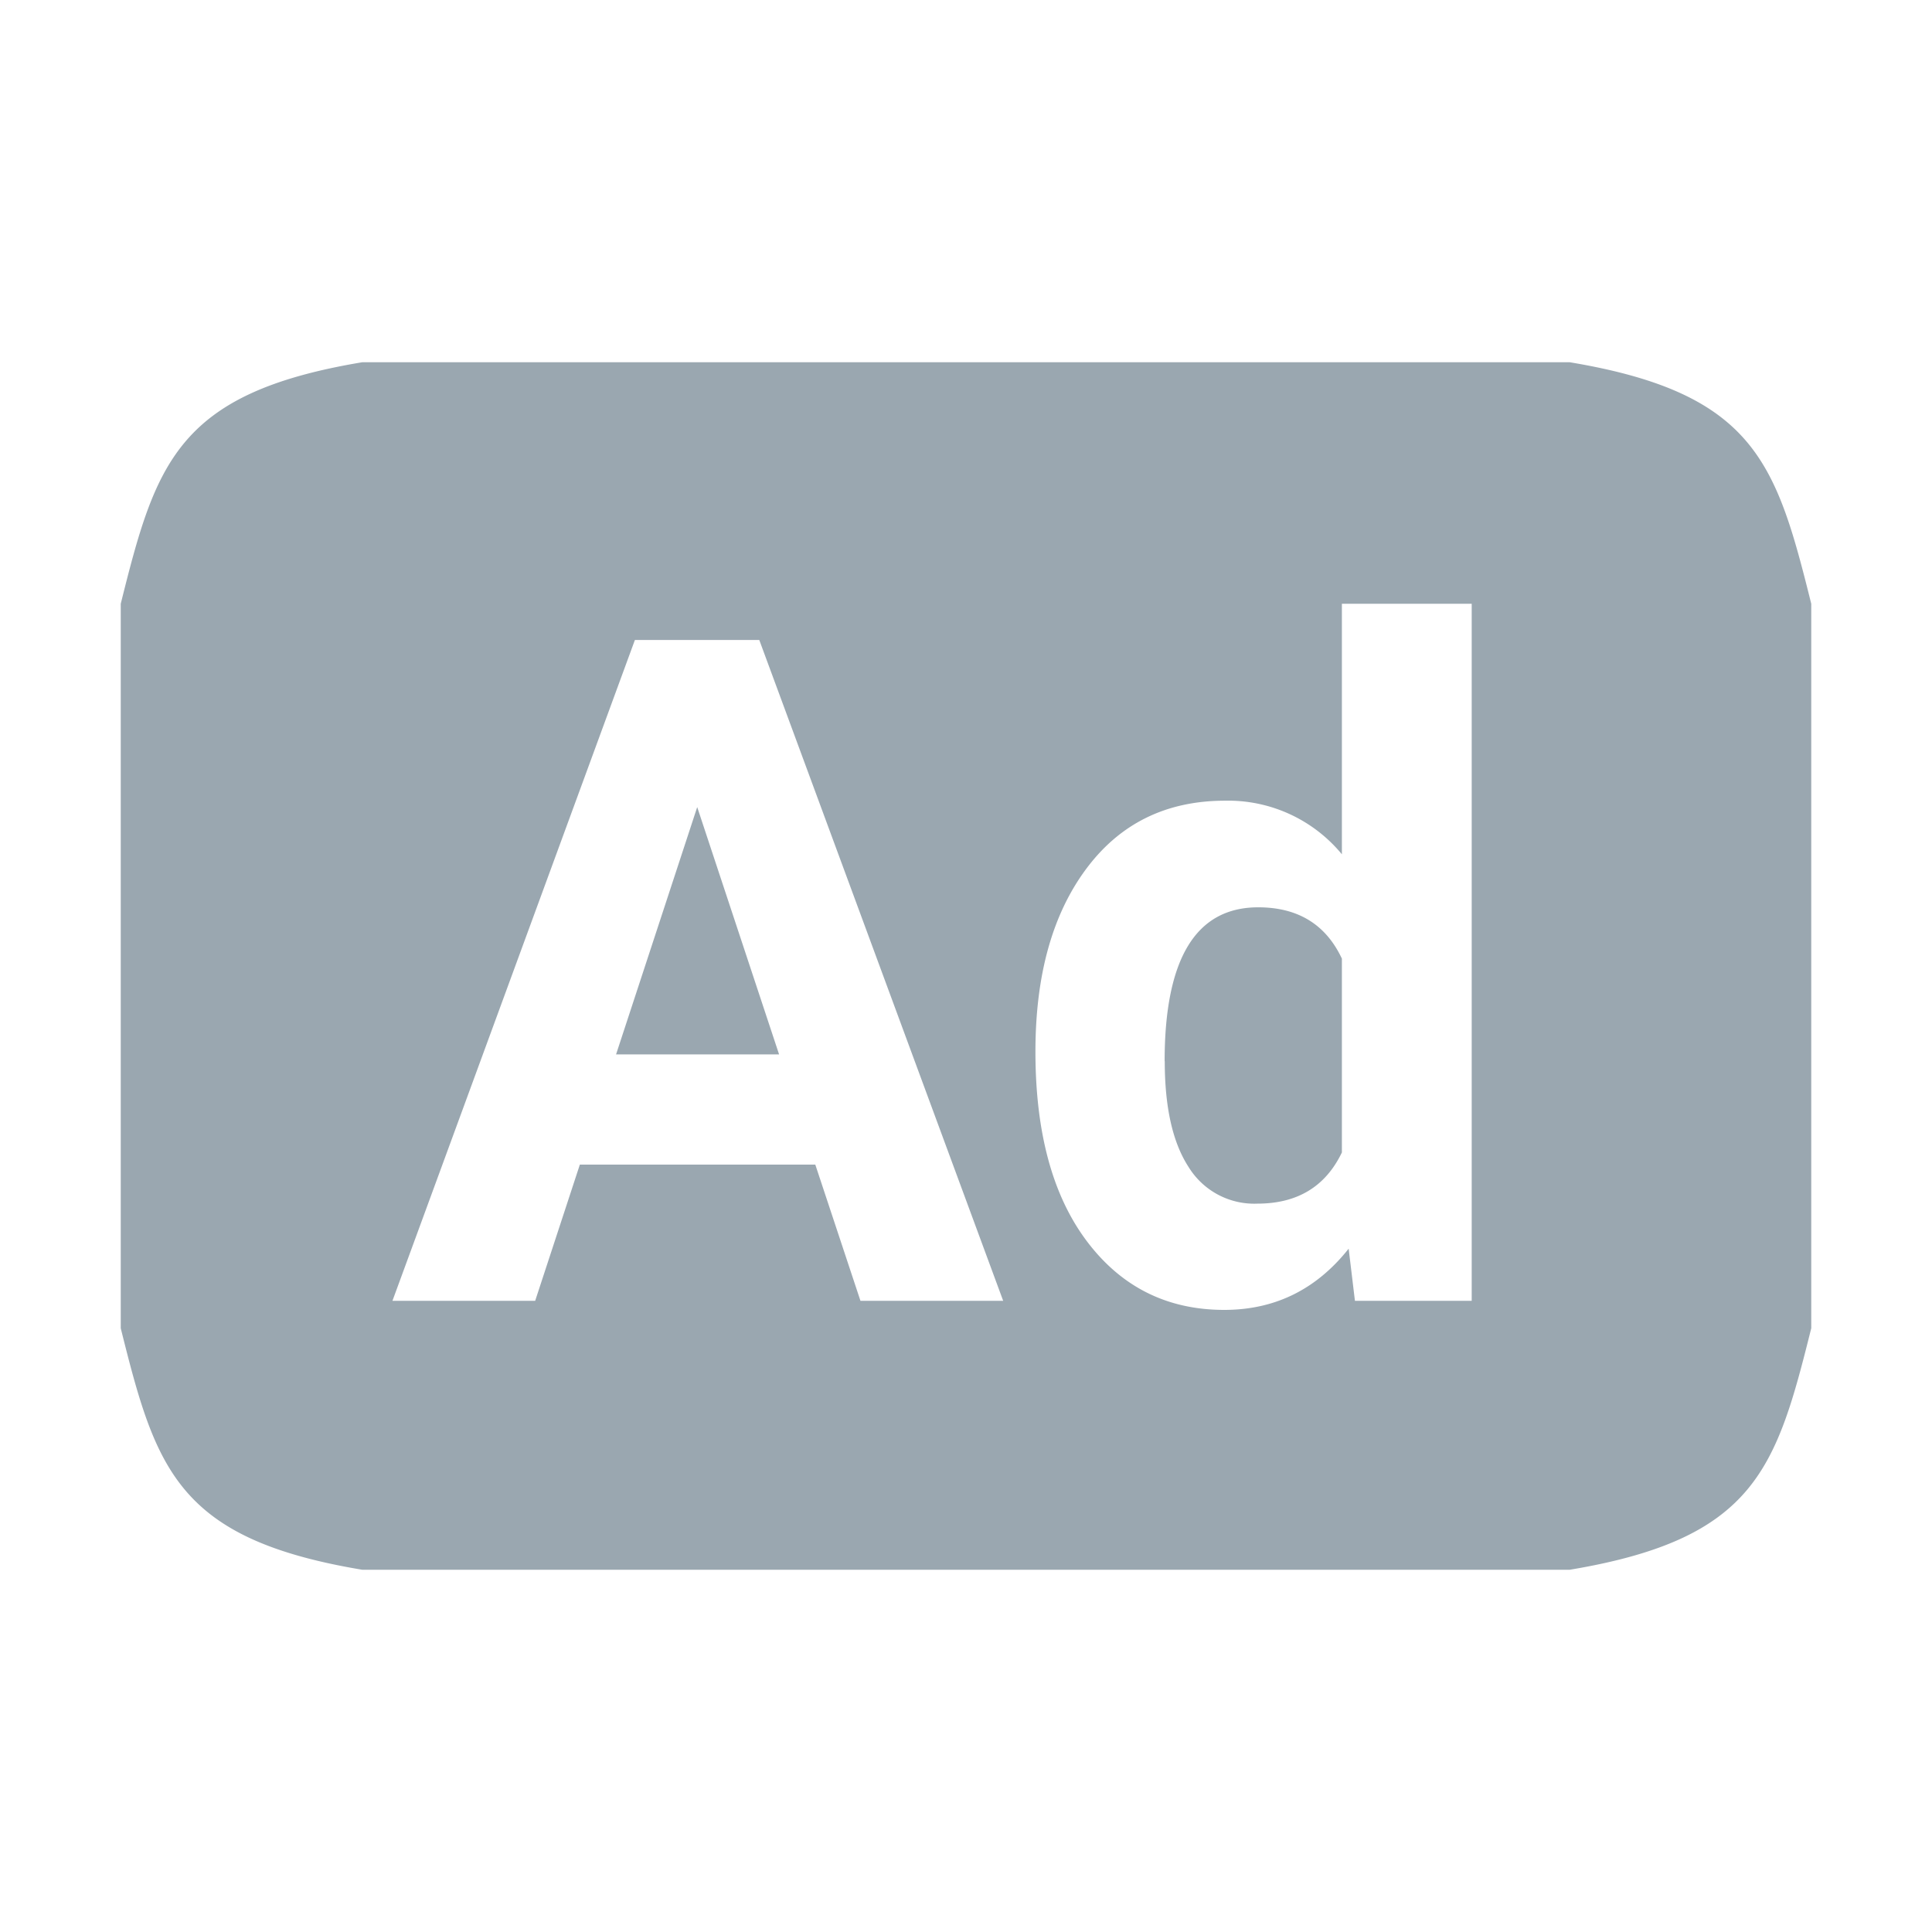 <svg width="16" height="16" viewBox="0 0 16 16" xmlns="http://www.w3.org/2000/svg"><rect width="16" height="16" fill="none"/><path d="M1 5c.29-1.162.464-1.744 2-2h10c1.536.256 1.71.838 2 2v6c-.29 1.162-.464 1.744-2 2H3c-1.536-.256-1.71-.838-2-2V5zm5.752 4.645l.374 1.128h1.182L6.288 5.3h-1.03L3.25 10.773h1.182l.37-1.128h1.95zm-1.65-.913l.672-2.048.678 2.048h-1.35zm3.473-.023c0 .672.143 1.196.428 1.573.285.377.664.566 1.136.566.42 0 .763-.17 1.03-.507l.052.432h.967V5h-1.075v2.075a1.22 1.22 0 0 0-.967-.444c-.487 0-.87.188-1.15.564-.28.376-.421.88-.421 1.514zm1.07.08c0-.85.259-1.275.775-1.275.329 0 .56.142.693.425v1.605c-.136.283-.369.424-.7.424a.638.638 0 0 1-.57-.304c-.132-.203-.197-.495-.197-.876z" fill="#9AA7B0" fill-rule="evenodd"/></svg>